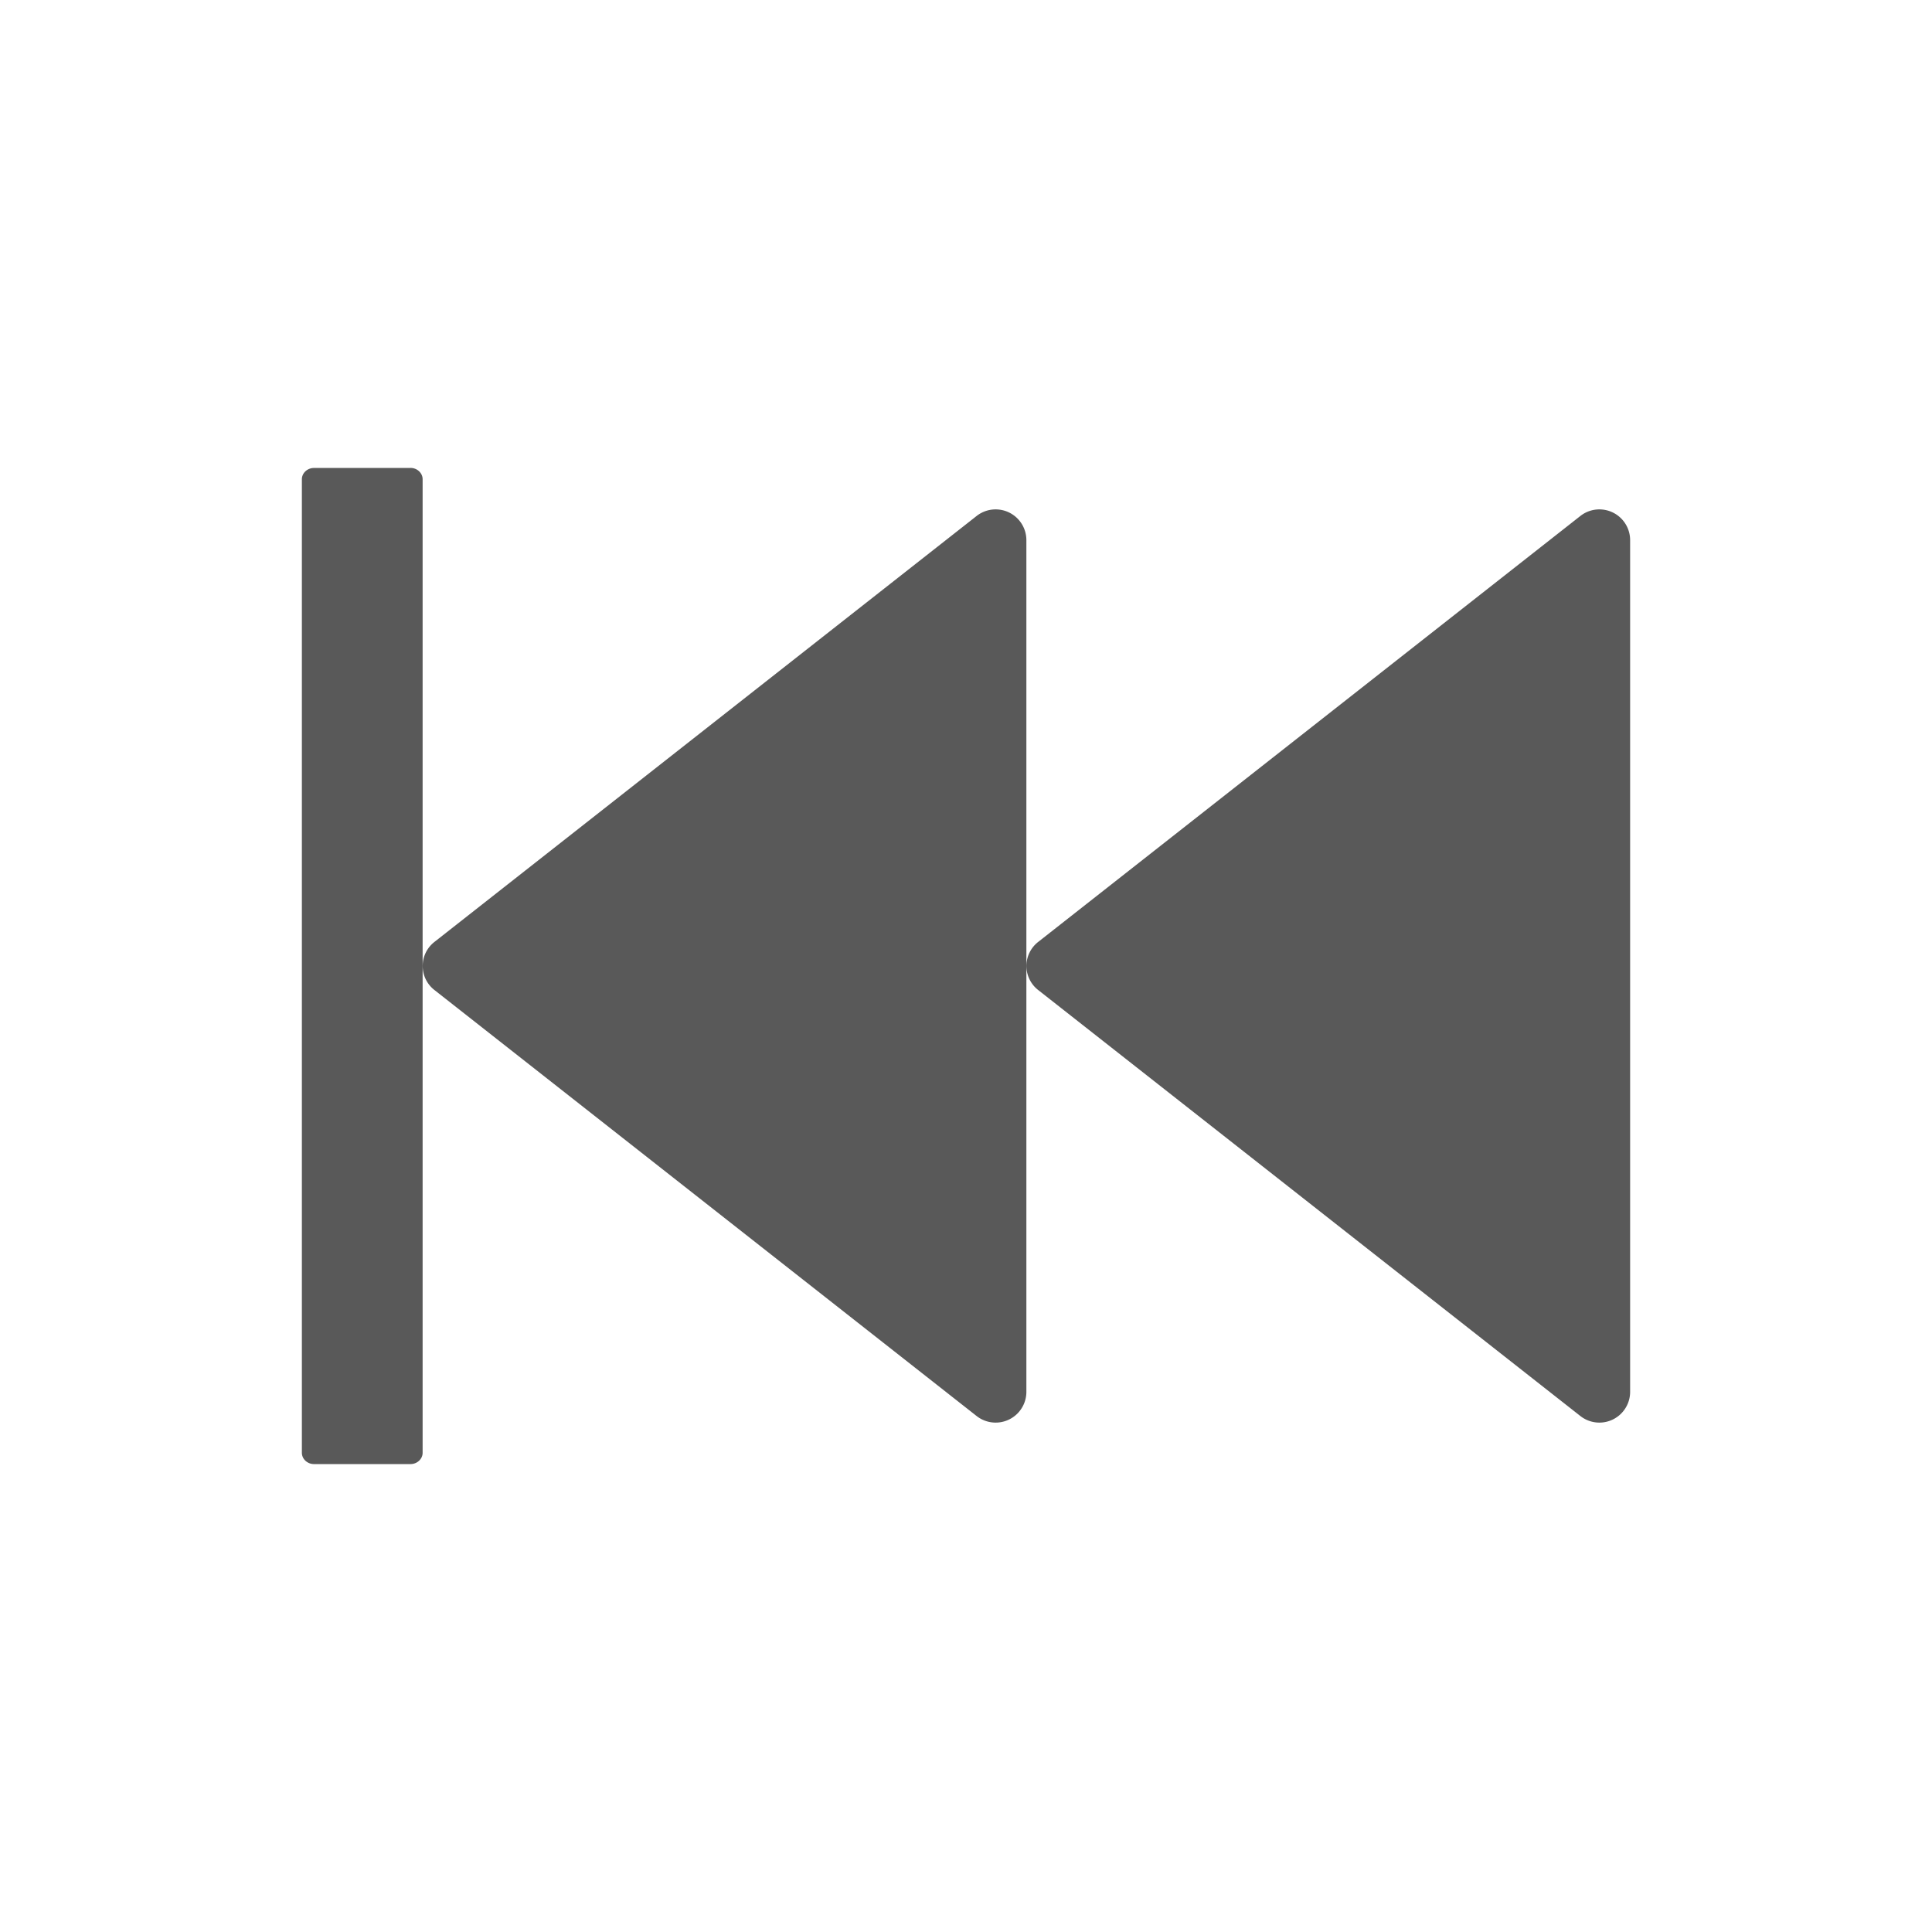 <?xml version="1.0" standalone="no"?><!DOCTYPE svg PUBLIC "-//W3C//DTD SVG 1.1//EN" "http://www.w3.org/Graphics/SVG/1.1/DTD/svg11.dtd"><svg t="1756804013307" class="icon" viewBox="0 0 1024 1024" version="1.1" xmlns="http://www.w3.org/2000/svg" p-id="17944" xmlns:xlink="http://www.w3.org/1999/xlink" width="200" height="200"><path d="M517.604 273.493L230.201 499.285a16.156 16.156 0 0 0 0 25.401l287.403 225.82a16.299 16.299 0 0 0 26.396-12.715V286.208a16.299 16.299 0 0 0-26.396-12.715z m320 0l-287.403 225.792a16.156 16.156 0 0 0 0 25.401l287.403 225.82a16.299 16.299 0 0 0 26.396-12.715V286.208a16.299 16.299 0 0 0-26.396-12.715zM217.6 248.036h-51.2c-3.499 0-6.4 2.702-6.4 5.973V769.991c0 3.3 2.901 6.002 6.4 6.002h51.2c3.499 0 6.4-2.702 6.4-5.973V254.009c0-3.3-2.901-6.002-6.4-6.002z" fill="#000000" fill-opacity=".65" p-id="17945"></path></svg>